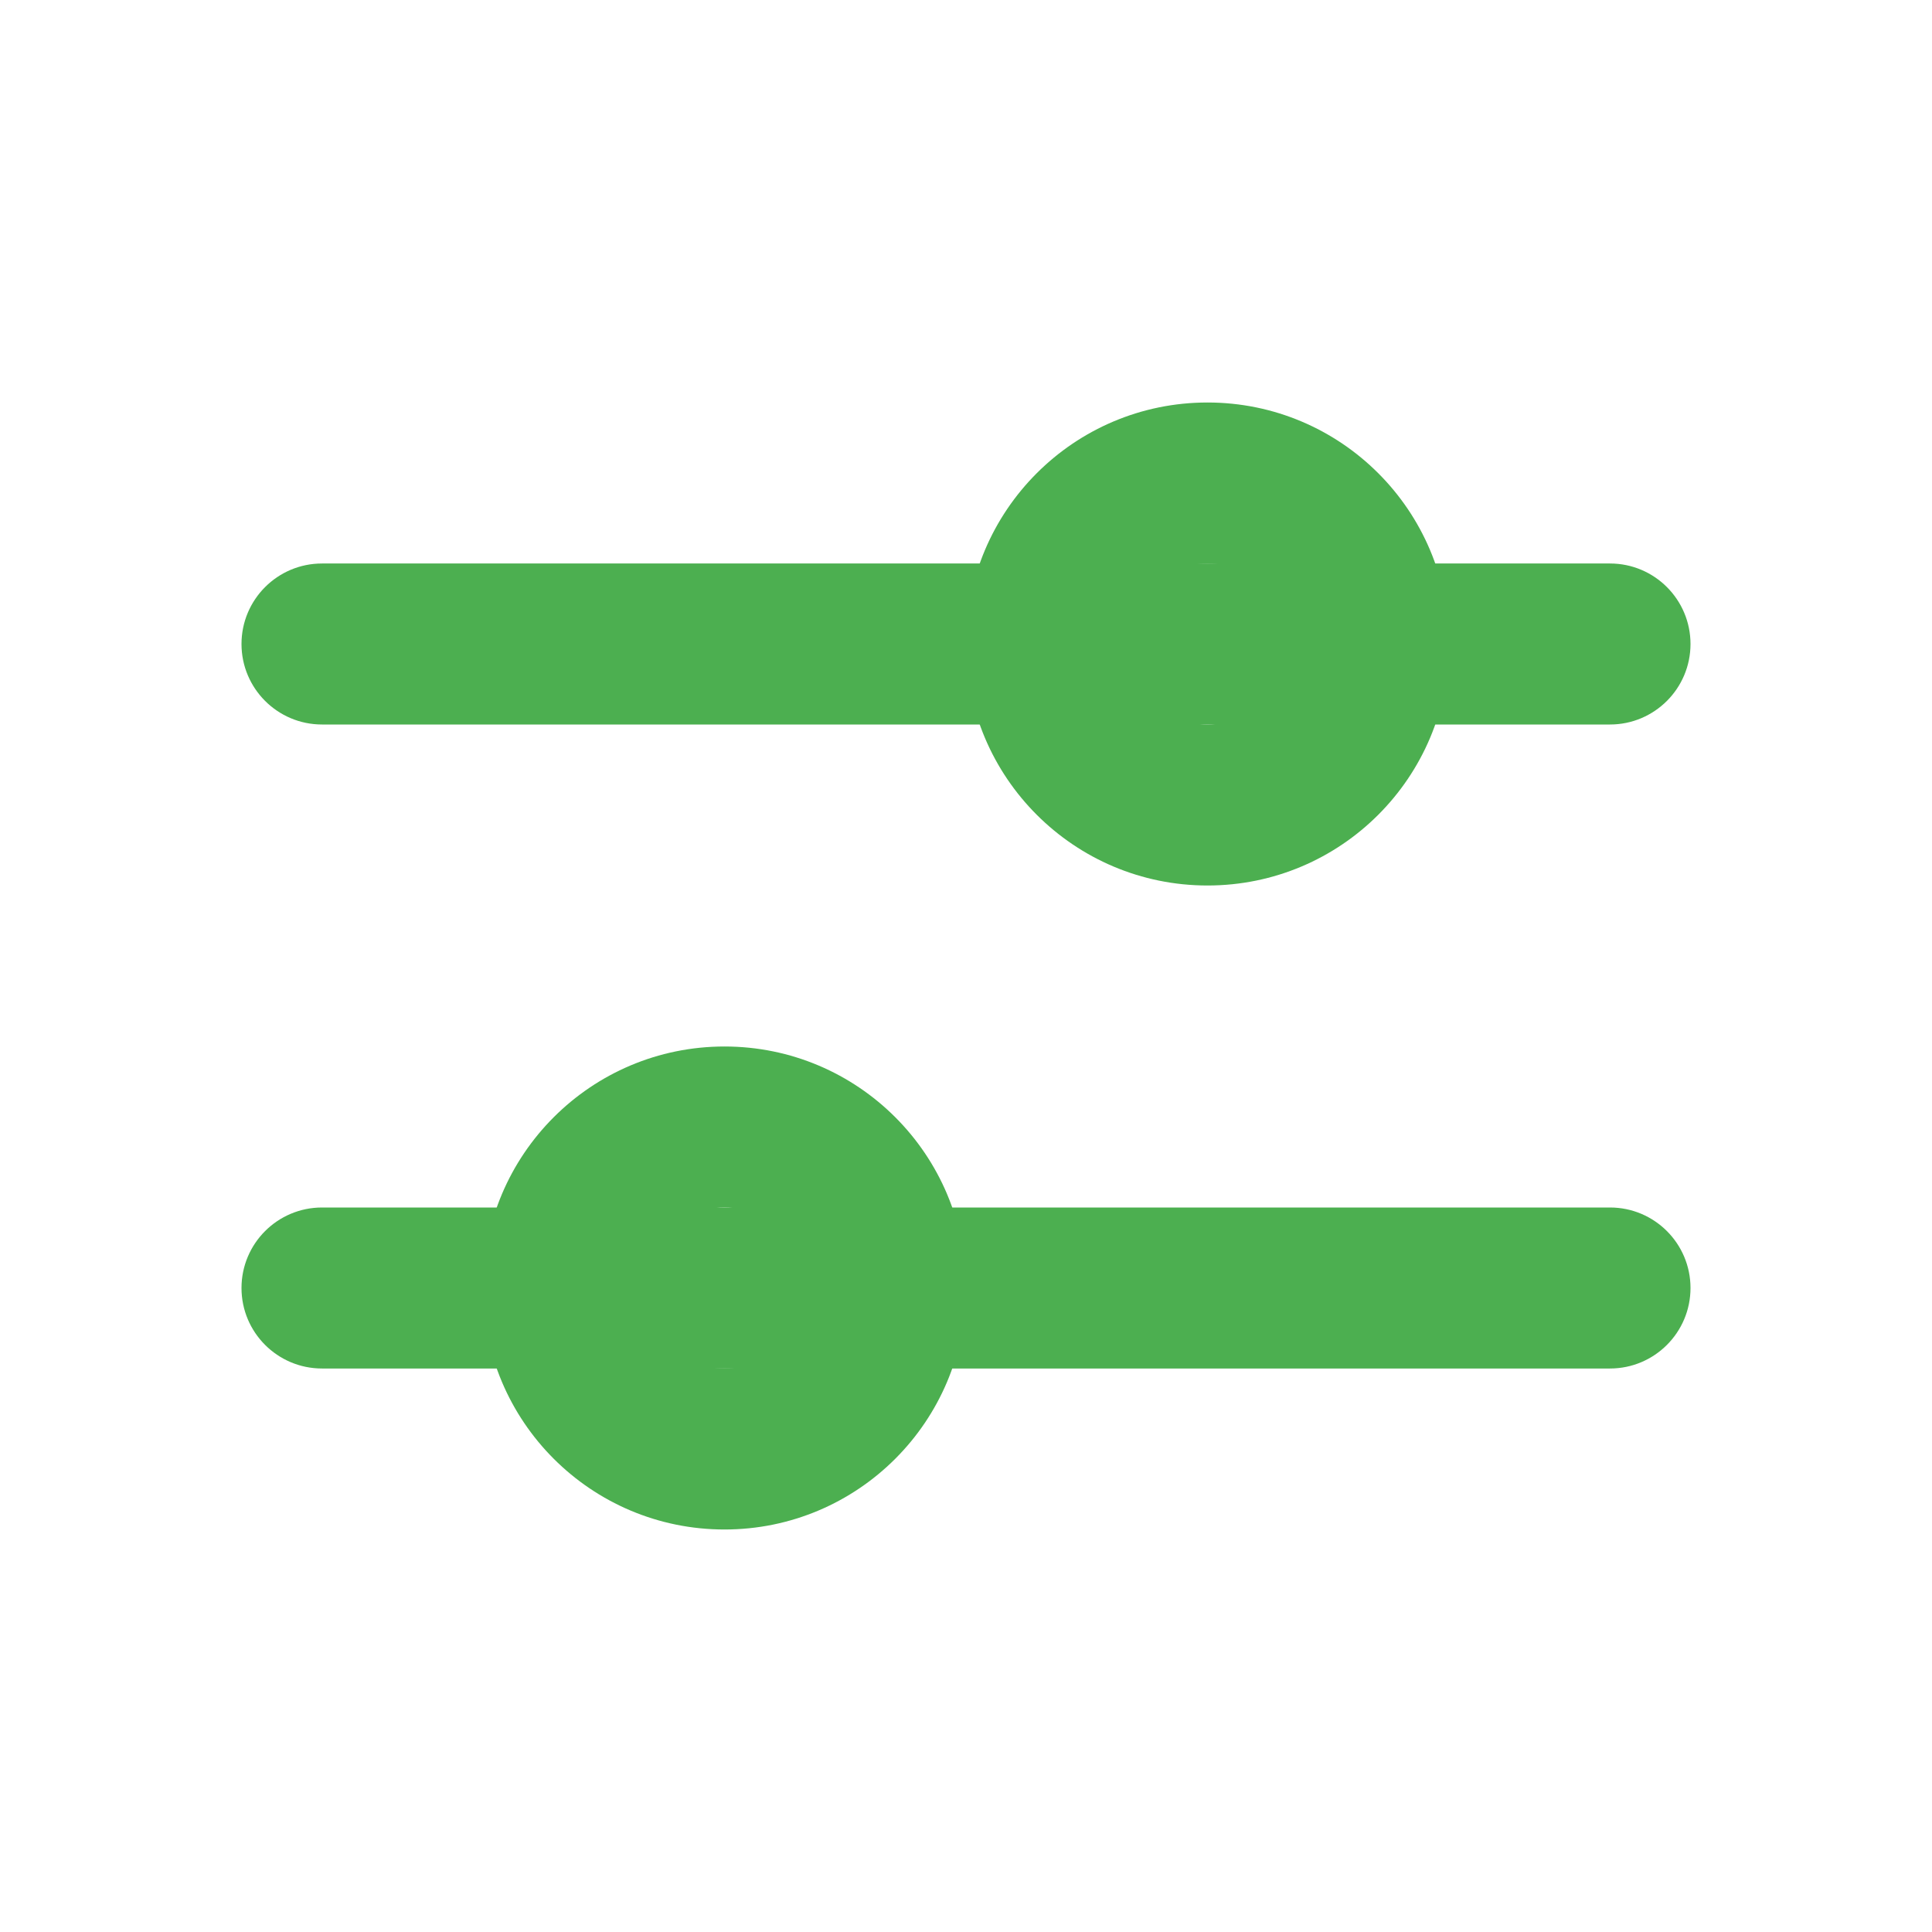 <svg fill="none" height="24" viewBox="0 0 24 24" width="24" xmlns="http://www.w3.org/2000/svg"><g clip-rule="evenodd" fill="#4caf50" fill-rule="evenodd"><path d="m3 16c0-.552.448-1 1-1h16c.552 0 1 .448 1 1s-.448 1-1 1h-16c-.552 0-1-.448-1-1z"/><path d="m3 8c0-.552.448-1 1-1h16c.552 0 1 .448 1 1s-.448 1-1 1h-16c-.552 0-1-.448-1-1z"/><path d="m15 9c.552 0 1-.448 1-1s-.448-1-1-1-1 .448-1 1 .448 1 1 1zm0 2c1.657 0 3-1.343 3-3s-1.343-3-3-3-3 1.343-3 3 1.343 3 3 3z"/><path d="m9 17c.552 0 1-.448 1-1s-.448-1-1-1-1 .448-1 1 .448 1 1 1zm0 2c1.657 0 3-1.343 3-3s-1.343-3-3-3c-1.657 0-3 1.343-3 3s1.343 3 3 3z"/></g></svg>